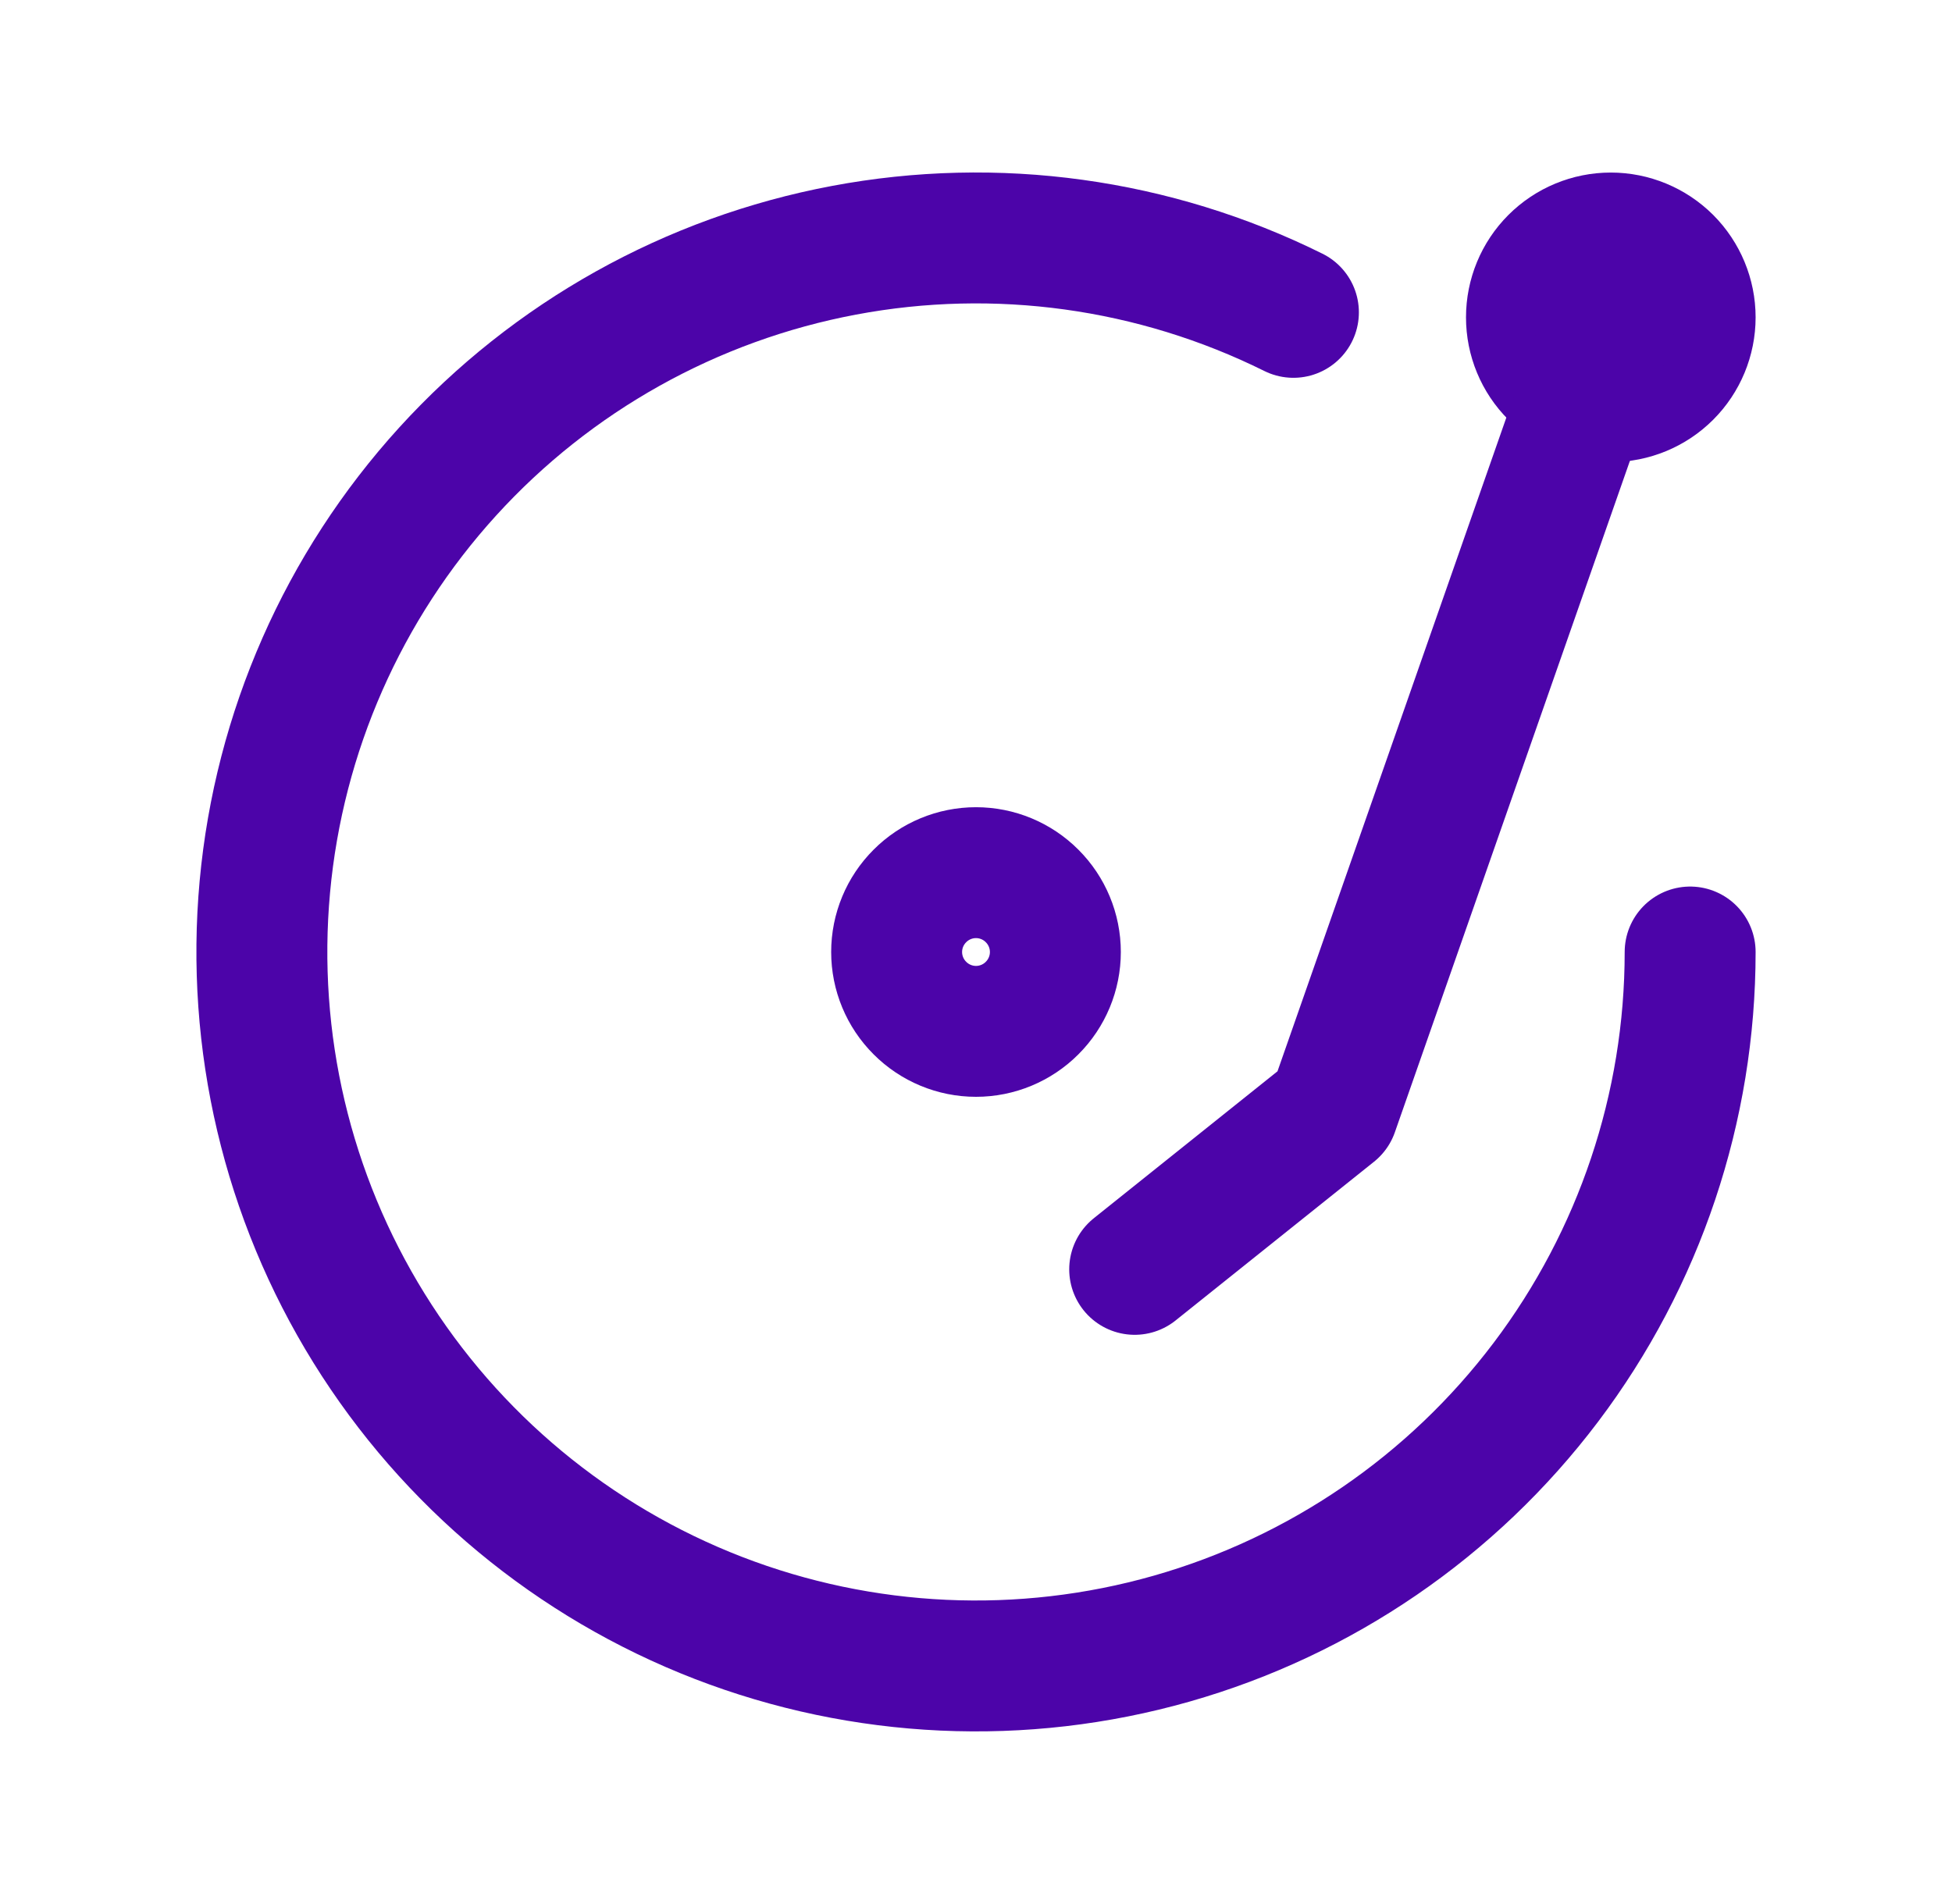<svg width="41" height="40" viewBox="0 0 41 40" fill="none" xmlns="http://www.w3.org/2000/svg">
<g clip-path="url(#clip0_110_379)">
<path d="M27.167 6.562C24.245 5.112 20.93 4.654 17.725 5.258C14.52 5.861 11.599 7.493 9.404 9.905C7.209 12.318 5.861 15.38 5.563 18.628C5.265 21.876 6.033 25.132 7.752 27.904C9.471 30.676 12.046 32.812 15.088 33.989C18.13 35.165 21.473 35.318 24.609 34.425C27.746 33.531 30.506 31.64 32.471 29.037C34.436 26.434 35.5 23.262 35.5 20" stroke="#4C04A9" stroke-width="2.75" stroke-linecap="round" stroke-linejoin="round"/>
<path d="M18.833 20C18.833 20.442 19.009 20.866 19.322 21.178C19.634 21.491 20.058 21.667 20.5 21.667C20.942 21.667 21.366 21.491 21.678 21.178C21.991 20.866 22.167 20.442 22.167 20C22.167 19.558 21.991 19.134 21.678 18.822C21.366 18.509 20.942 18.333 20.5 18.333C20.058 18.333 19.634 18.509 19.322 18.822C19.009 19.134 18.833 19.558 18.833 20Z" stroke="#4C04A9" stroke-width="2.75" stroke-linecap="round" stroke-linejoin="round"/>
<path d="M32.167 6.667C32.167 7.109 32.342 7.533 32.655 7.845C32.967 8.158 33.391 8.333 33.833 8.333C34.275 8.333 34.699 8.158 35.012 7.845C35.324 7.533 35.5 7.109 35.5 6.667C35.5 6.225 35.324 5.801 35.012 5.488C34.699 5.176 34.275 5 33.833 5C33.391 5 32.967 5.176 32.655 5.488C32.342 5.801 32.167 6.225 32.167 6.667Z" stroke="#4C04A9" stroke-width="2.75" stroke-linecap="round" stroke-linejoin="round"/>
<path d="M33.833 6.667L28 23.333L23.833 26.667" stroke="#4C04A9" stroke-width="2.75" stroke-linecap="round" stroke-linejoin="round"/>
</g>
<defs>
<clipPath id="clip0_110_379">
<rect width="40" height="40" fill="white" transform="translate(0.5)"/>
</clipPath>
</defs>
</svg>
